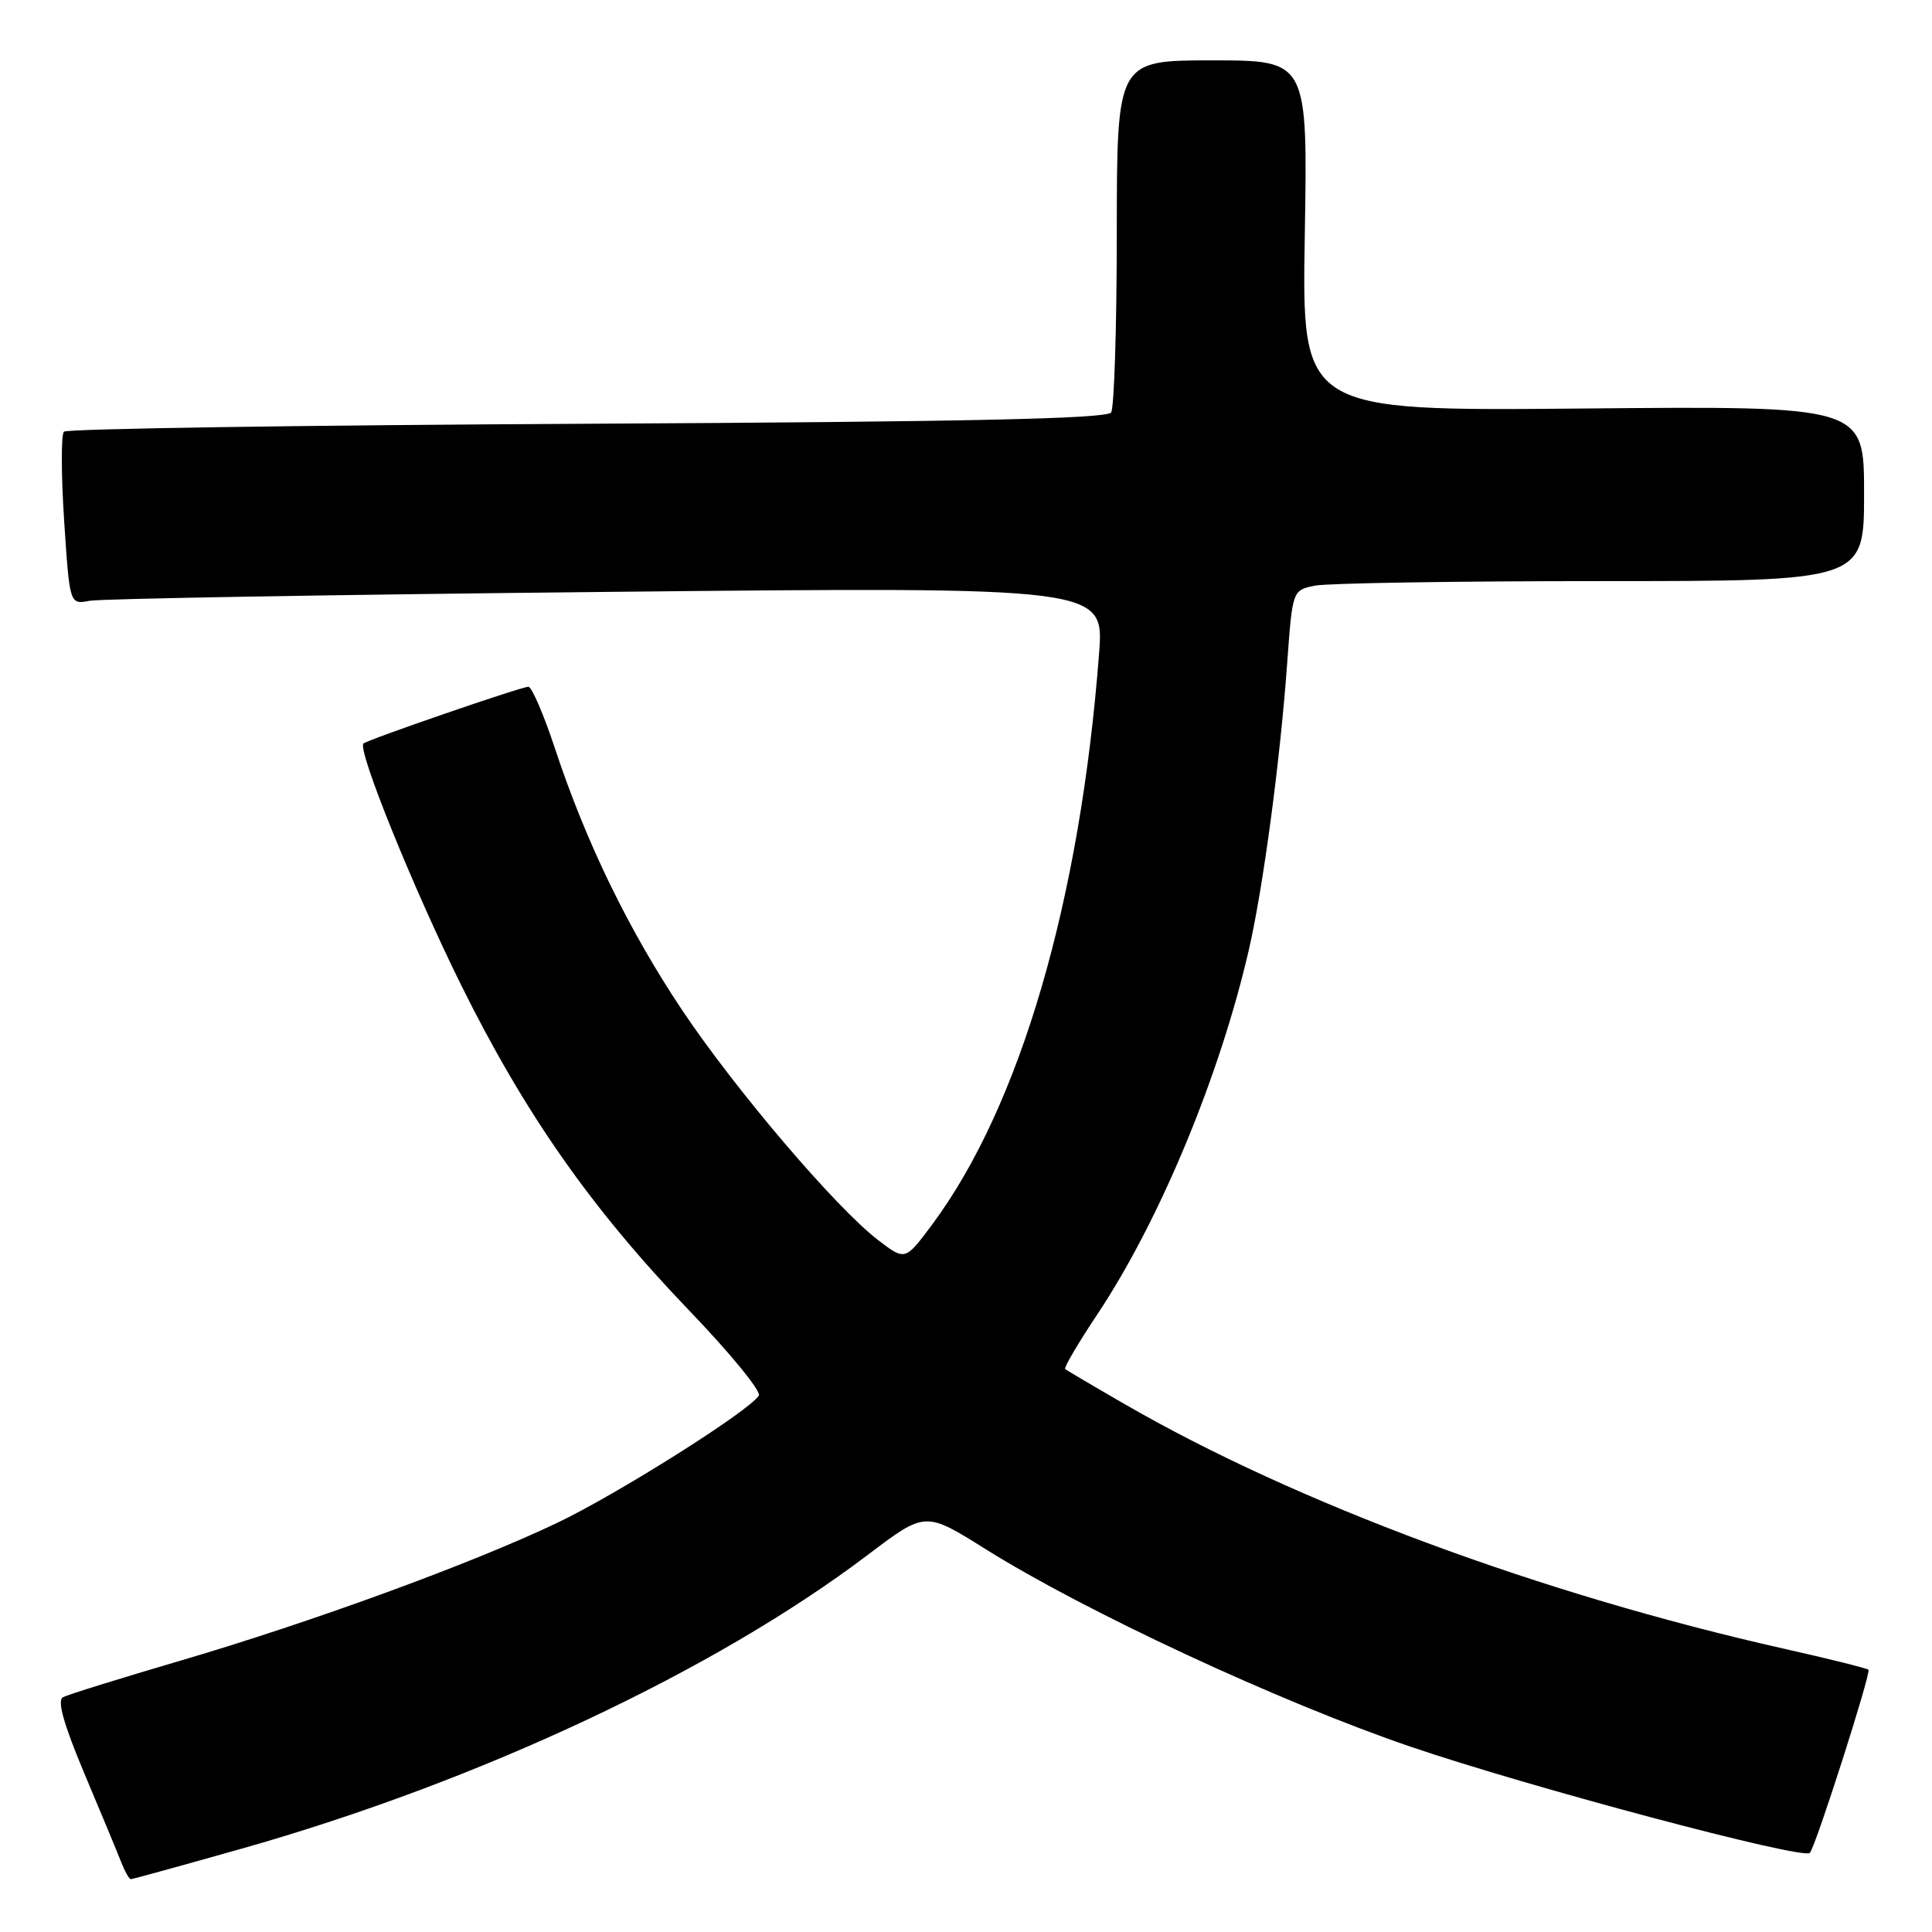 <?xml version="1.0" encoding="UTF-8" standalone="no"?>
<!DOCTYPE svg PUBLIC "-//W3C//DTD SVG 1.1//EN" "http://www.w3.org/Graphics/SVG/1.1/DTD/svg11.dtd" >
<svg xmlns="http://www.w3.org/2000/svg" xmlns:xlink="http://www.w3.org/1999/xlink" version="1.1" viewBox="0 0 256 256">
 <g >
 <path fill="currentColor"
d=" M 31.94 244.98 C 63.39 236.09 94.71 221.40 115.05 205.98 C 122.61 200.26 122.61 200.26 130.55 205.24 C 143.79 213.54 169.55 225.52 186.86 231.43 C 202.59 236.80 238.88 246.45 239.81 245.52 C 240.55 244.79 247.96 221.63 247.58 221.25 C 247.39 221.06 242.35 219.80 236.37 218.46 C 204.15 211.21 171.68 199.16 148.93 186.00 C 144.84 183.64 141.34 181.57 141.14 181.41 C 140.94 181.24 142.87 177.95 145.44 174.10 C 153.72 161.63 161.67 142.47 165.51 125.72 C 167.40 117.42 169.63 100.78 170.56 87.85 C 171.26 78.20 171.26 78.20 174.25 77.60 C 175.90 77.27 192.94 77.00 212.13 77.00 C 247.00 77.00 247.00 77.00 247.00 65.40 C 247.00 53.79 247.00 53.79 209.75 54.13 C 172.50 54.47 172.50 54.47 172.89 31.24 C 173.28 8.00 173.28 8.00 160.64 8.00 C 148.00 8.00 148.00 8.00 147.98 30.75 C 147.98 43.26 147.64 54.02 147.23 54.65 C 146.70 55.49 128.10 55.89 77.83 56.15 C 40.07 56.34 8.85 56.81 8.47 57.20 C 8.09 57.58 8.10 62.89 8.50 69.00 C 9.23 80.11 9.23 80.11 11.86 79.61 C 13.31 79.33 44.16 78.80 80.41 78.43 C 146.31 77.76 146.31 77.76 145.63 86.63 C 143.13 119.37 135.16 146.61 123.50 162.28 C 119.94 167.06 119.94 167.06 116.37 164.33 C 110.84 160.11 97.54 144.52 90.45 133.94 C 83.34 123.32 77.68 111.70 73.56 99.25 C 72.06 94.71 70.47 91.00 70.01 91.00 C 69.07 91.00 48.68 98.02 48.16 98.52 C 47.32 99.33 54.76 117.71 61.09 130.50 C 69.54 147.56 78.35 160.14 91.34 173.67 C 96.75 179.30 100.89 184.36 100.55 184.92 C 99.29 186.96 81.76 198.02 73.74 201.83 C 62.36 207.24 41.36 214.91 24.00 220.02 C 16.02 222.36 8.98 224.55 8.34 224.89 C 7.55 225.31 8.43 228.45 11.18 235.00 C 13.38 240.22 15.58 245.51 16.06 246.75 C 16.55 247.99 17.12 249.00 17.34 249.00 C 17.55 249.00 24.12 247.19 31.94 244.98 Z "/>
</g>
</svg>